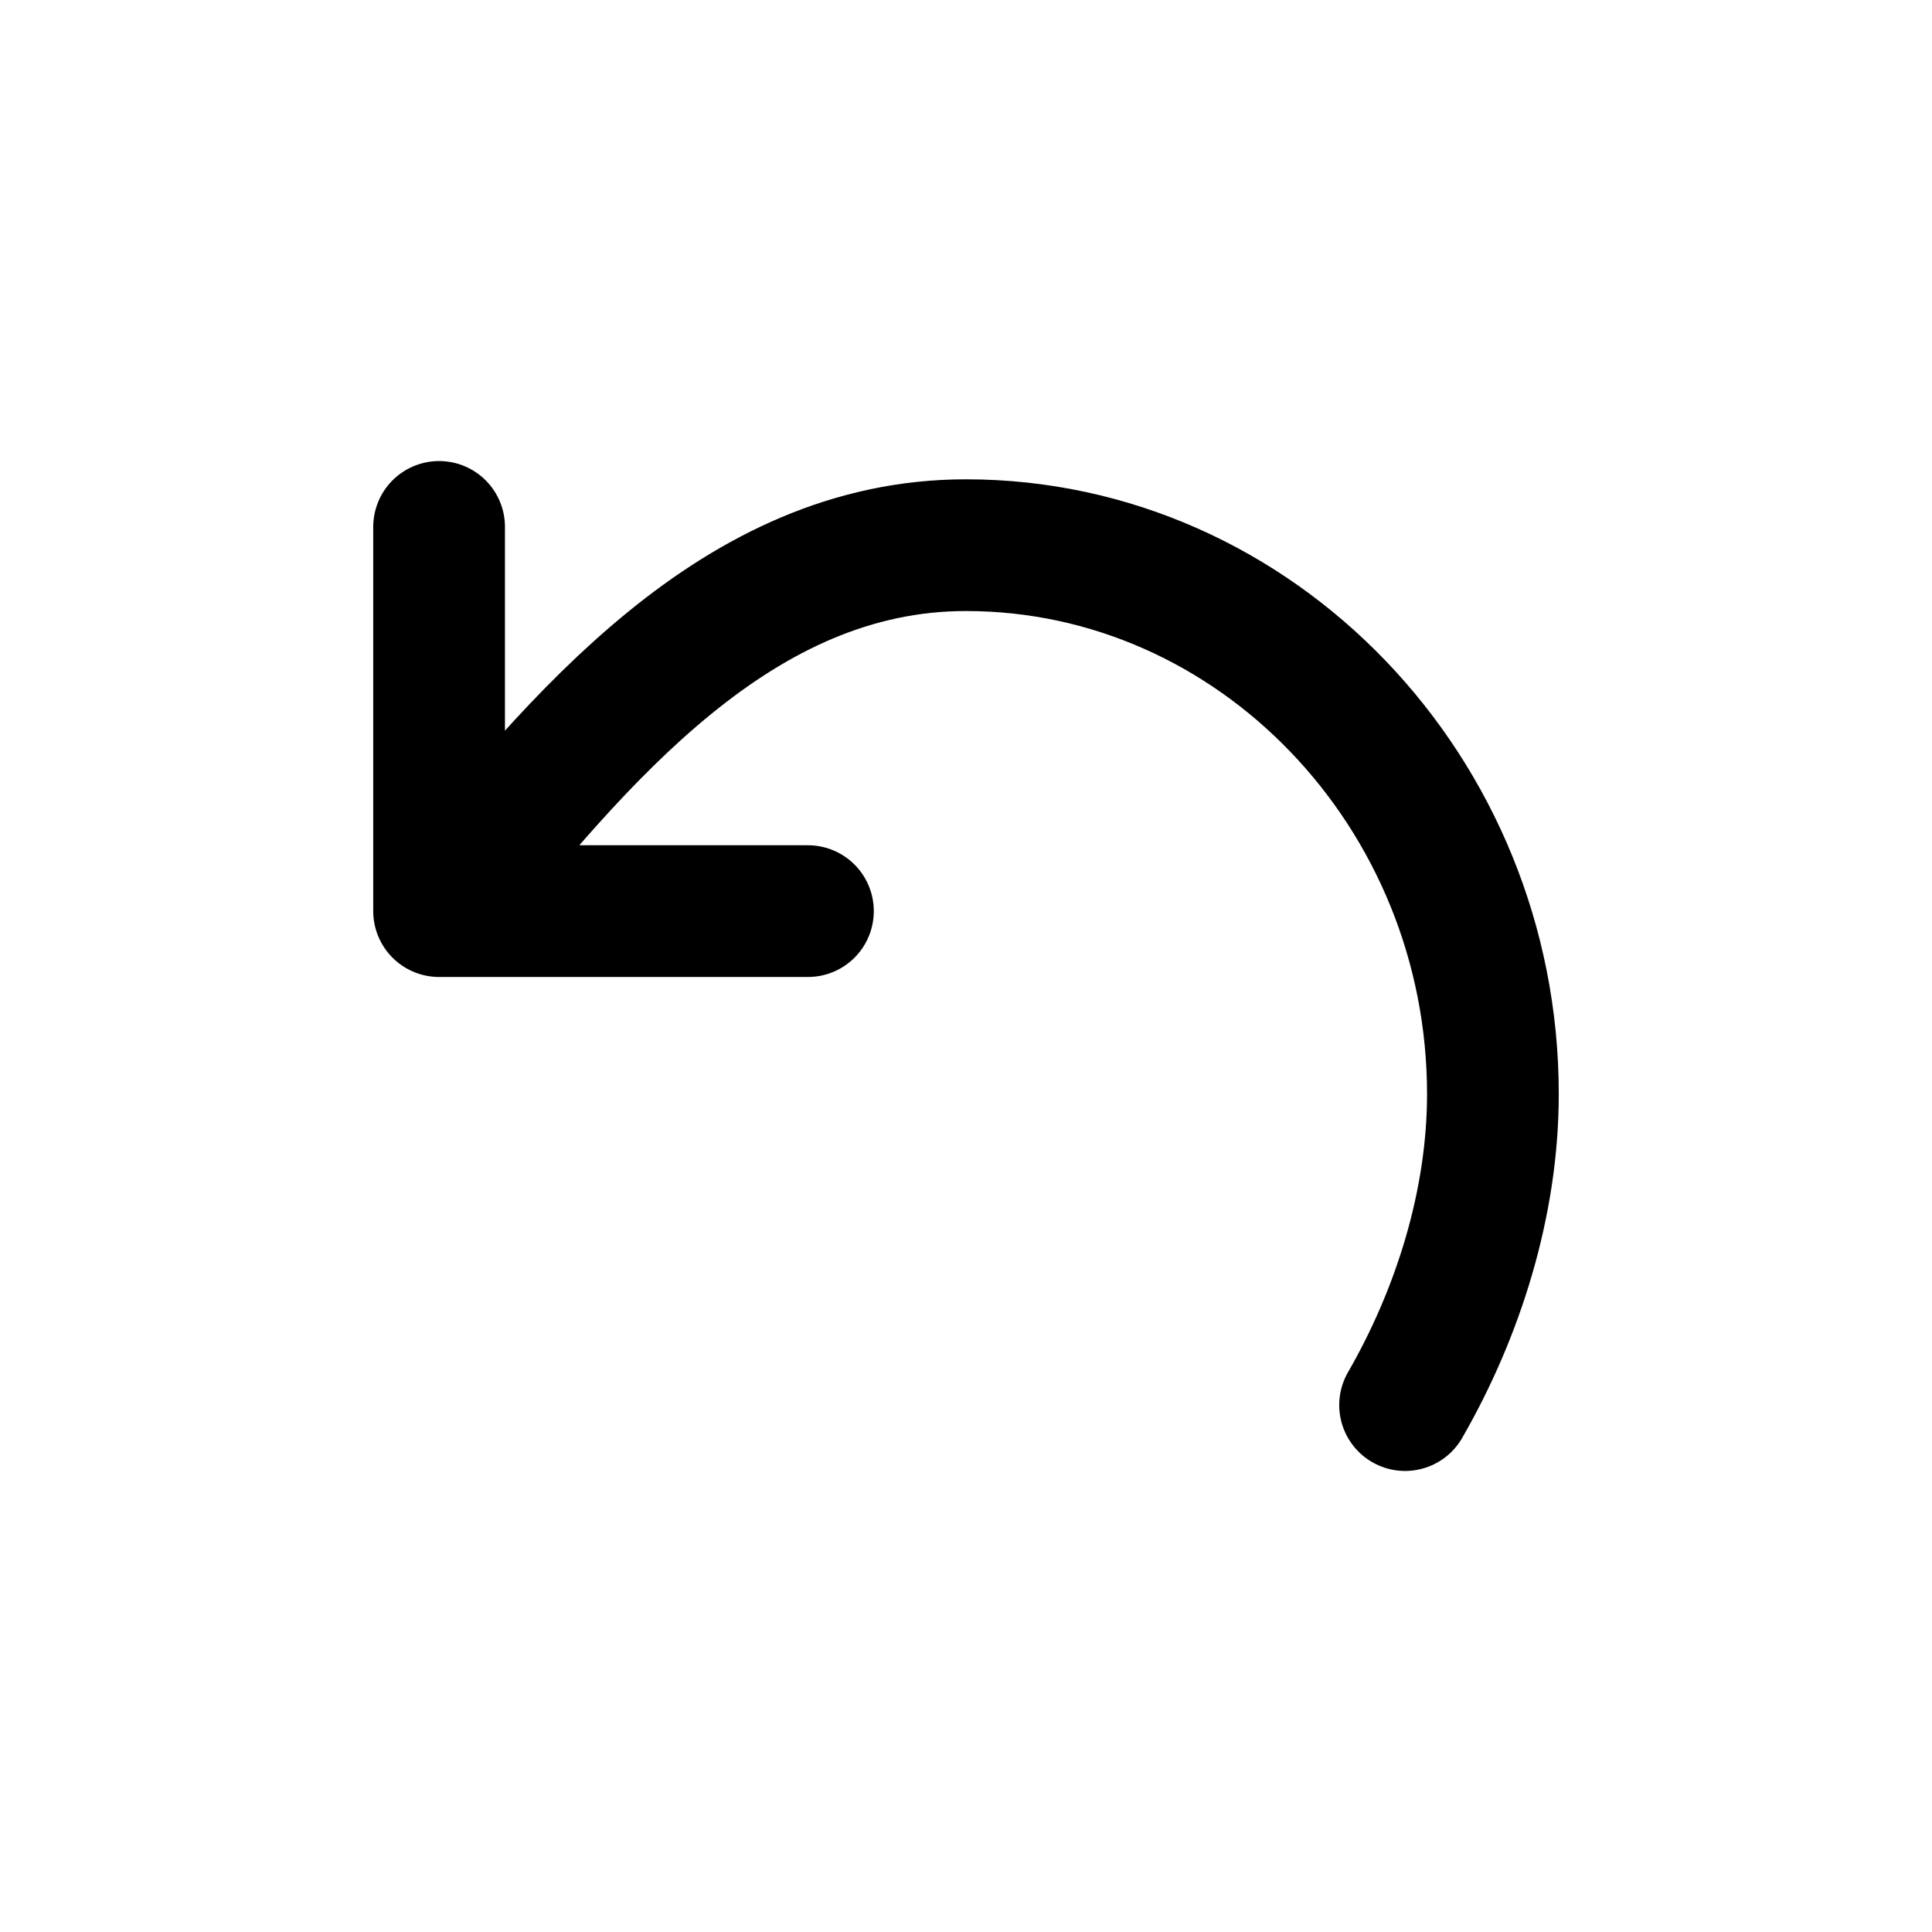 <svg width="22" height="22" fill="none" xmlns="http://www.w3.org/2000/svg"><path d="M5 10.375c1.6-1.98 3.4-4.167 6-4.167 3.3 0 6 2.813 6 6.25 0 1.25-.4 2.5-1 3.542M5 10.375V6m0 4.375h4.2" stroke="currentColor" stroke-width="1.5" stroke-miterlimit="10" stroke-linecap="round" stroke-linejoin="round" data-darkreader-inline-stroke="" style="--darkreader-inline-stroke:currentColor;"></path></svg>